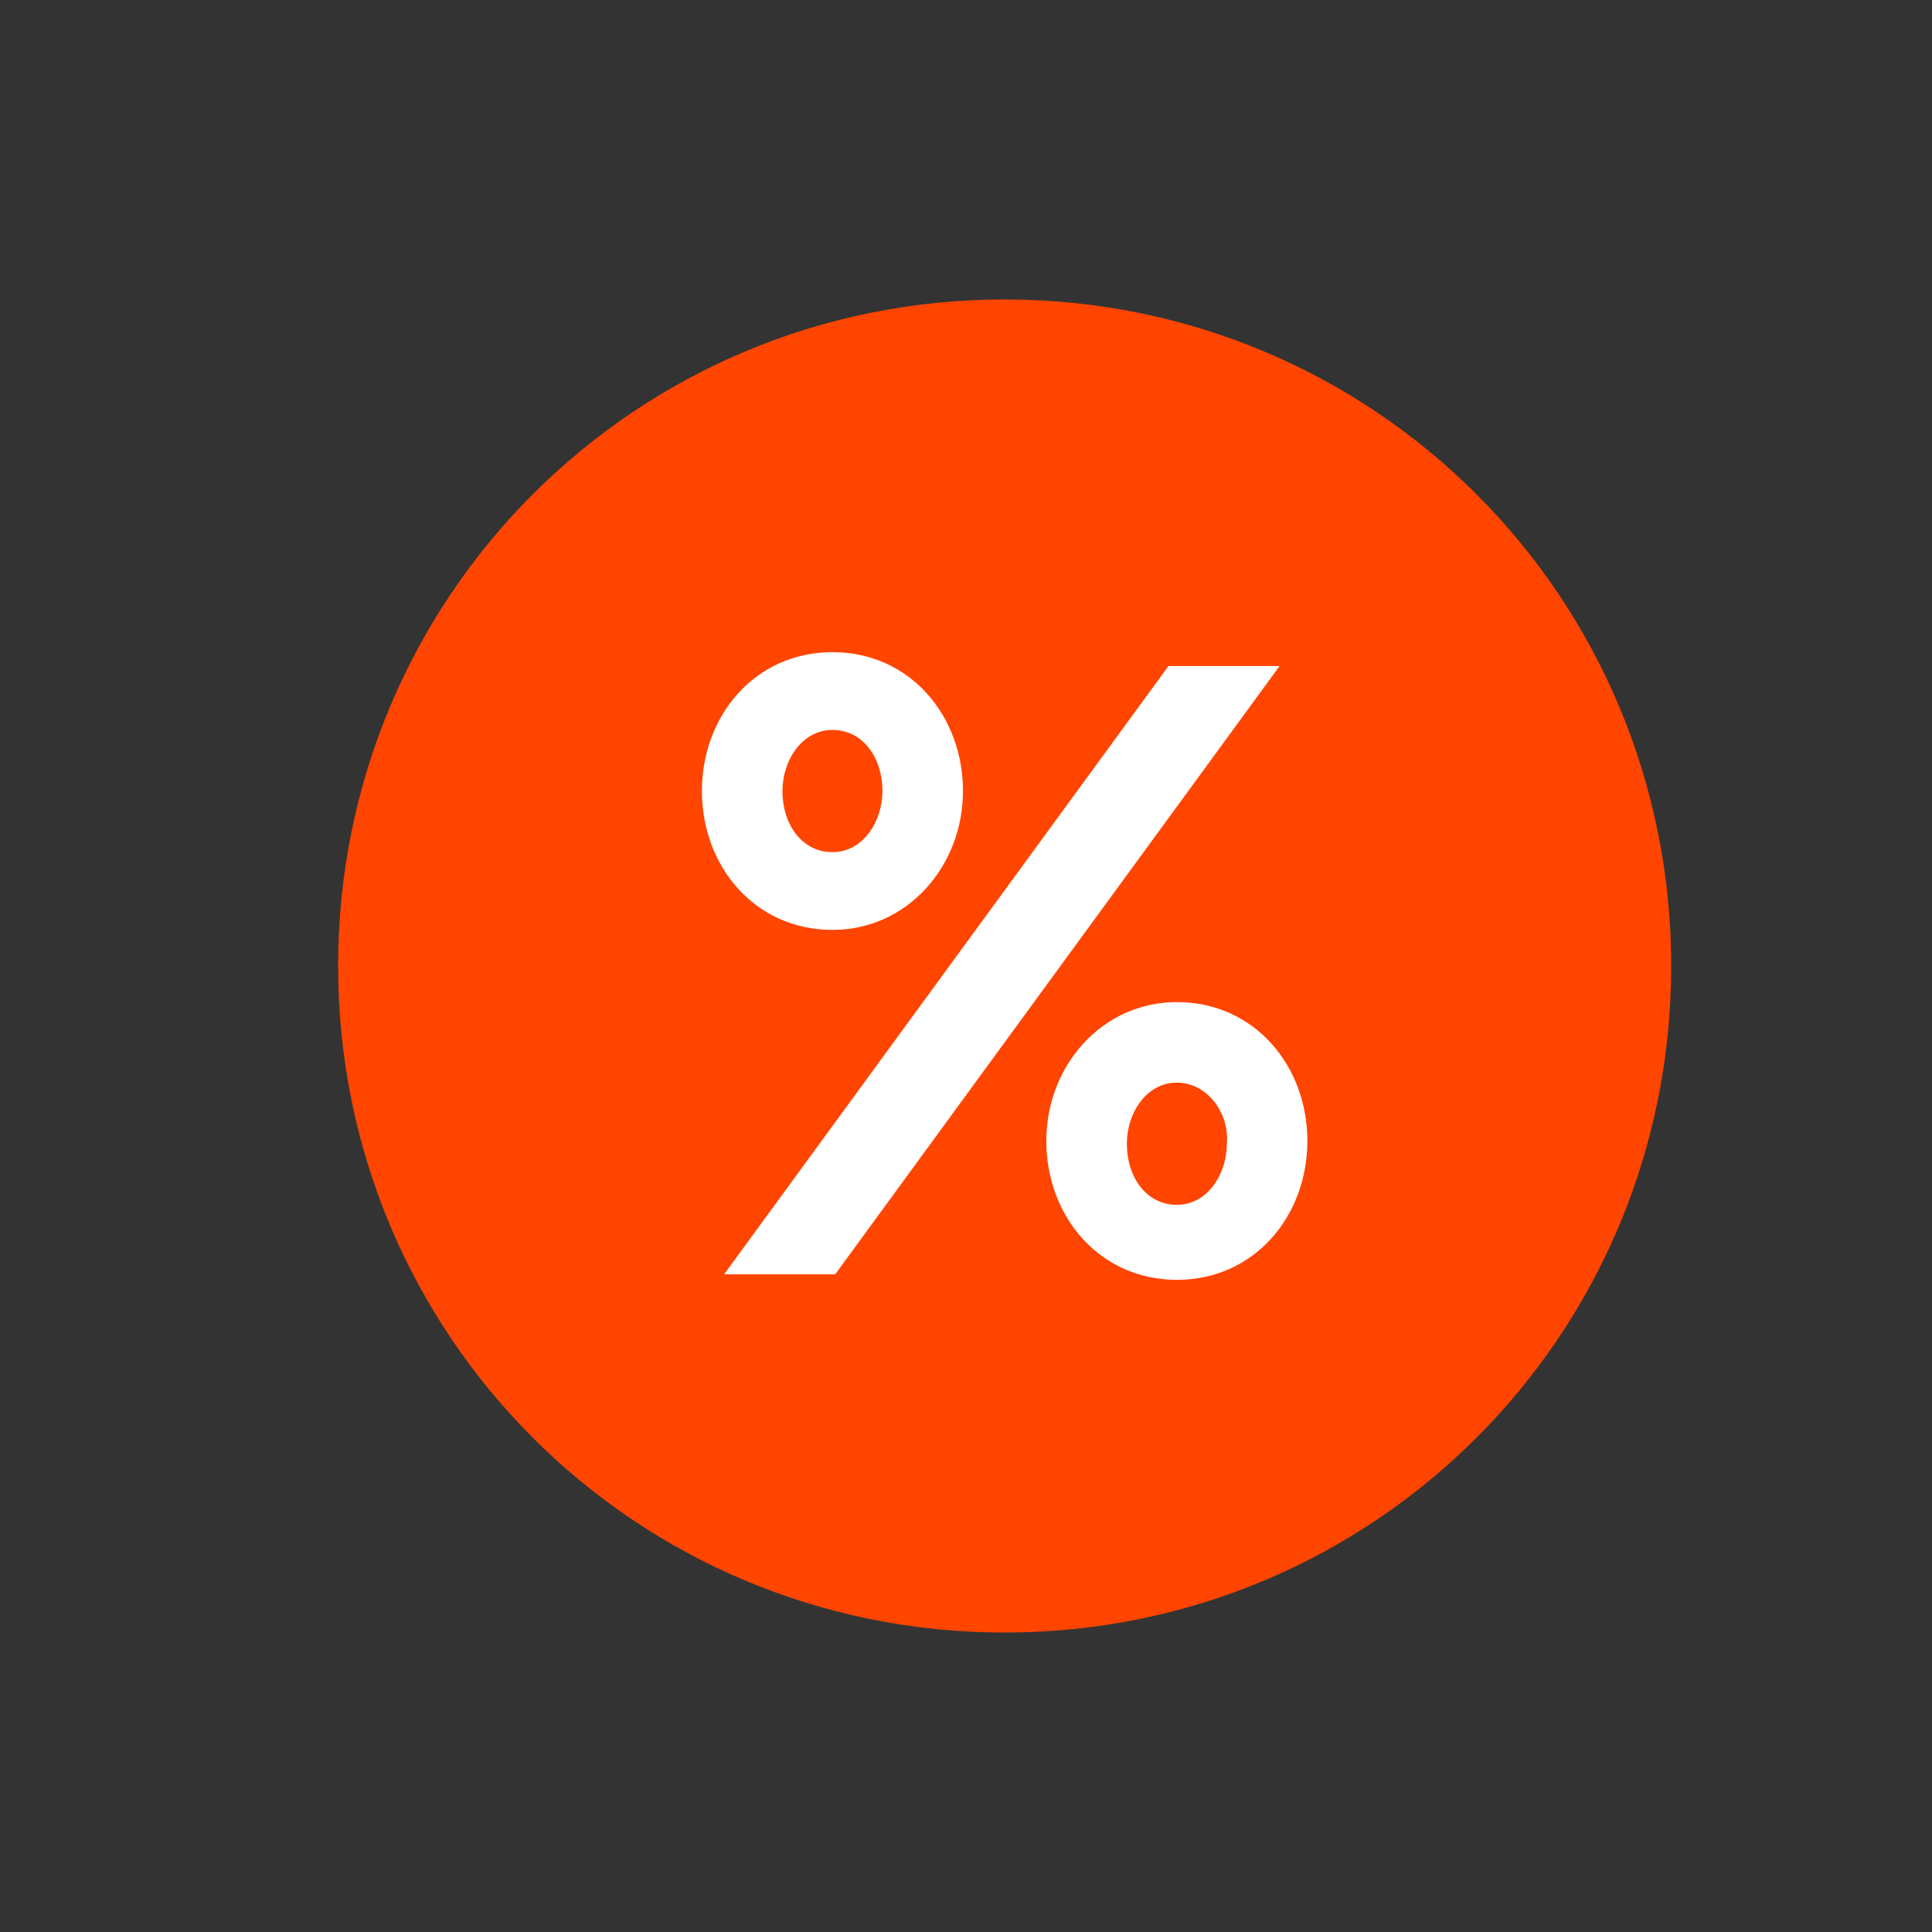 <?xml version="1.0" encoding="utf-8"?>
<!-- Generator: Adobe Illustrator 16.0.0, SVG Export Plug-In . SVG Version: 6.00 Build 0)  -->
<!DOCTYPE svg PUBLIC "-//W3C//DTD SVG 1.1//EN" "http://www.w3.org/Graphics/SVG/1.1/DTD/svg11.dtd">
<svg version="1.1" id="Layer_1" xmlns="http://www.w3.org/2000/svg" xmlns:xlink="http://www.w3.org/1999/xlink" x="0px" y="0px"
	 width="100px" height="100px" viewBox="0 0 100 100" enable-background="new 0 0 100 100" xml:space="preserve">
<rect x="0" y="0" width="100" height="100" fill="#333333" stroke="none"/>
<rect x="30.75" y="27.25" fill="#FFFFFF" width="42" height="44.25"/>
<g>
	<path fill="#FFFFFF" d="M542,667h90c2.762,0,5,2.238,5,5v90c0,2.762-2.238,5-5,5h-90c-2.762,0-5-2.238-5-5v-90
		C537,669.238,539.238,667,542,667z"/>
	<g transform="translate(50 50) scale(0.69 0.69) rotate(0) translate(-50 -50)">
		<g>
			<path fill="#FF4500" d="M52.899,0c-27.709,0-50,22.291-50,50c0,27.709,22.291,50,50,50c27.709,0,50-22.291,50-50
				C102.899,22.291,80.607,0,52.899,0z M39.982,26.458c5.832,0,9.791,4.792,9.791,10.417c0,5.626-4.167,10.417-9.791,10.417
				c-5.834,0-9.793-4.791-9.793-10.417C30.19,31.25,34.149,26.458,39.982,26.458z M40.19,73.125h-8.333L65.19,27.499h8.333
				L40.19,73.125z M65.815,73.542c-5.832,0-9.791-4.792-9.791-10.417c0-5.626,4.167-10.417,9.791-10.417
				c5.834,0,9.793,4.791,9.793,10.417C75.607,68.75,71.649,73.542,65.815,73.542z"/>
			<path fill="#FF4500" d="M65.815,58.749c-2.291,0-3.749,2.293-3.749,4.584c0,2.499,1.458,4.583,3.749,4.583
				c2.293,0,3.751-2.291,3.751-4.583C69.773,61.042,68.107,58.749,65.815,58.749z"/>
			<path fill="#FF4500" d="M39.982,41.459c2.291,0,3.749-2.291,3.749-4.584c0-2.499-1.458-4.583-3.749-4.583
				c-2.293,0-3.751,2.291-3.751,4.583C36.232,39.375,37.69,41.459,39.982,41.459z"/>
		</g>
	</g>
</g>
</svg>

